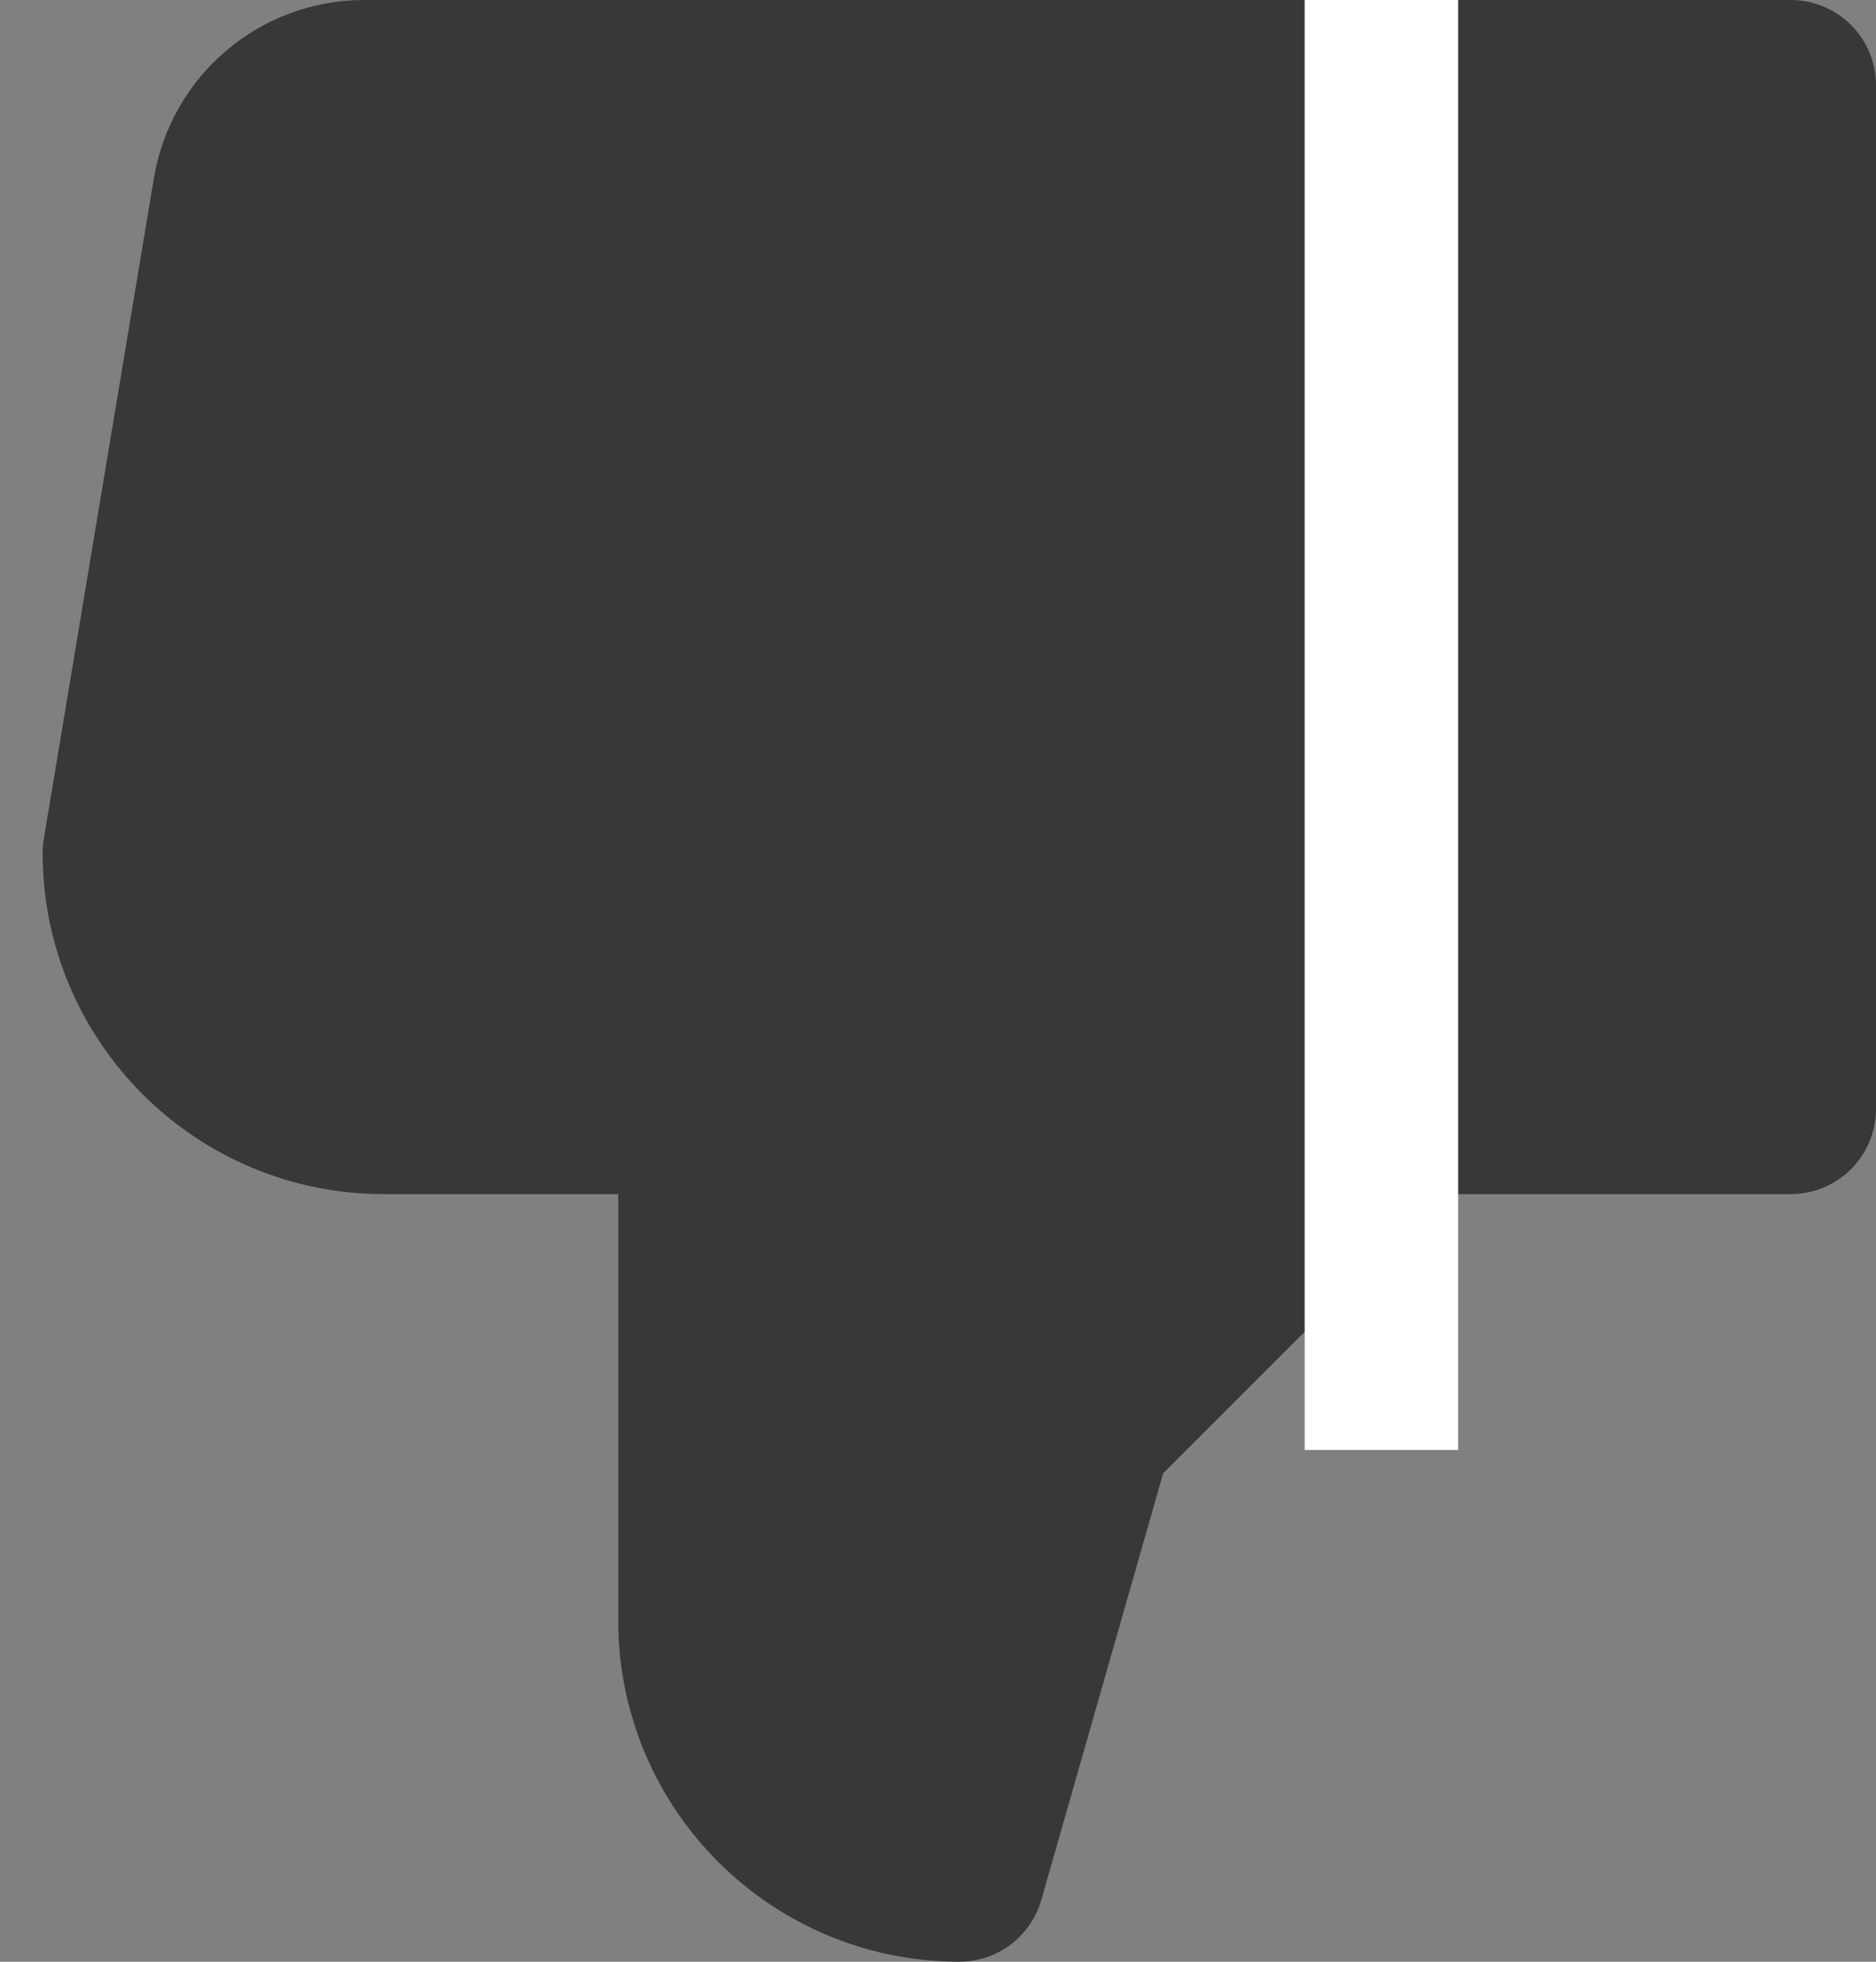 <svg width="22" height="23" viewBox="0 0 22 23" fill="none" xmlns="http://www.w3.org/2000/svg">
<rect x="0" y="0" width="22" height="23" fill="#808080" stroke="none"/>
<path d="M16.5 13H21V1H16.5V13Z" fill="#383838" stroke="#383838" stroke-width="2" stroke-miterlimit="10" stroke-linejoin="round"/>
<path d="M16.5 13L12.75 16.75L11.25 22C9.593 22 8.25 20.657 8.25 19V13H4.5C2.843 13 1.5 11.657 1.5 10L2.791 2.253C2.912 1.53 3.538 1 4.271 1H16.5V13Z" fill="#383838" stroke="#383838" stroke-width="2" stroke-miterlimit="10" stroke-linejoin="round"/>
<line x1="16.2" y1="17" x2="16.2" y2="3.93402e-08" stroke="white" stroke-width="1.8"/>
</svg>
